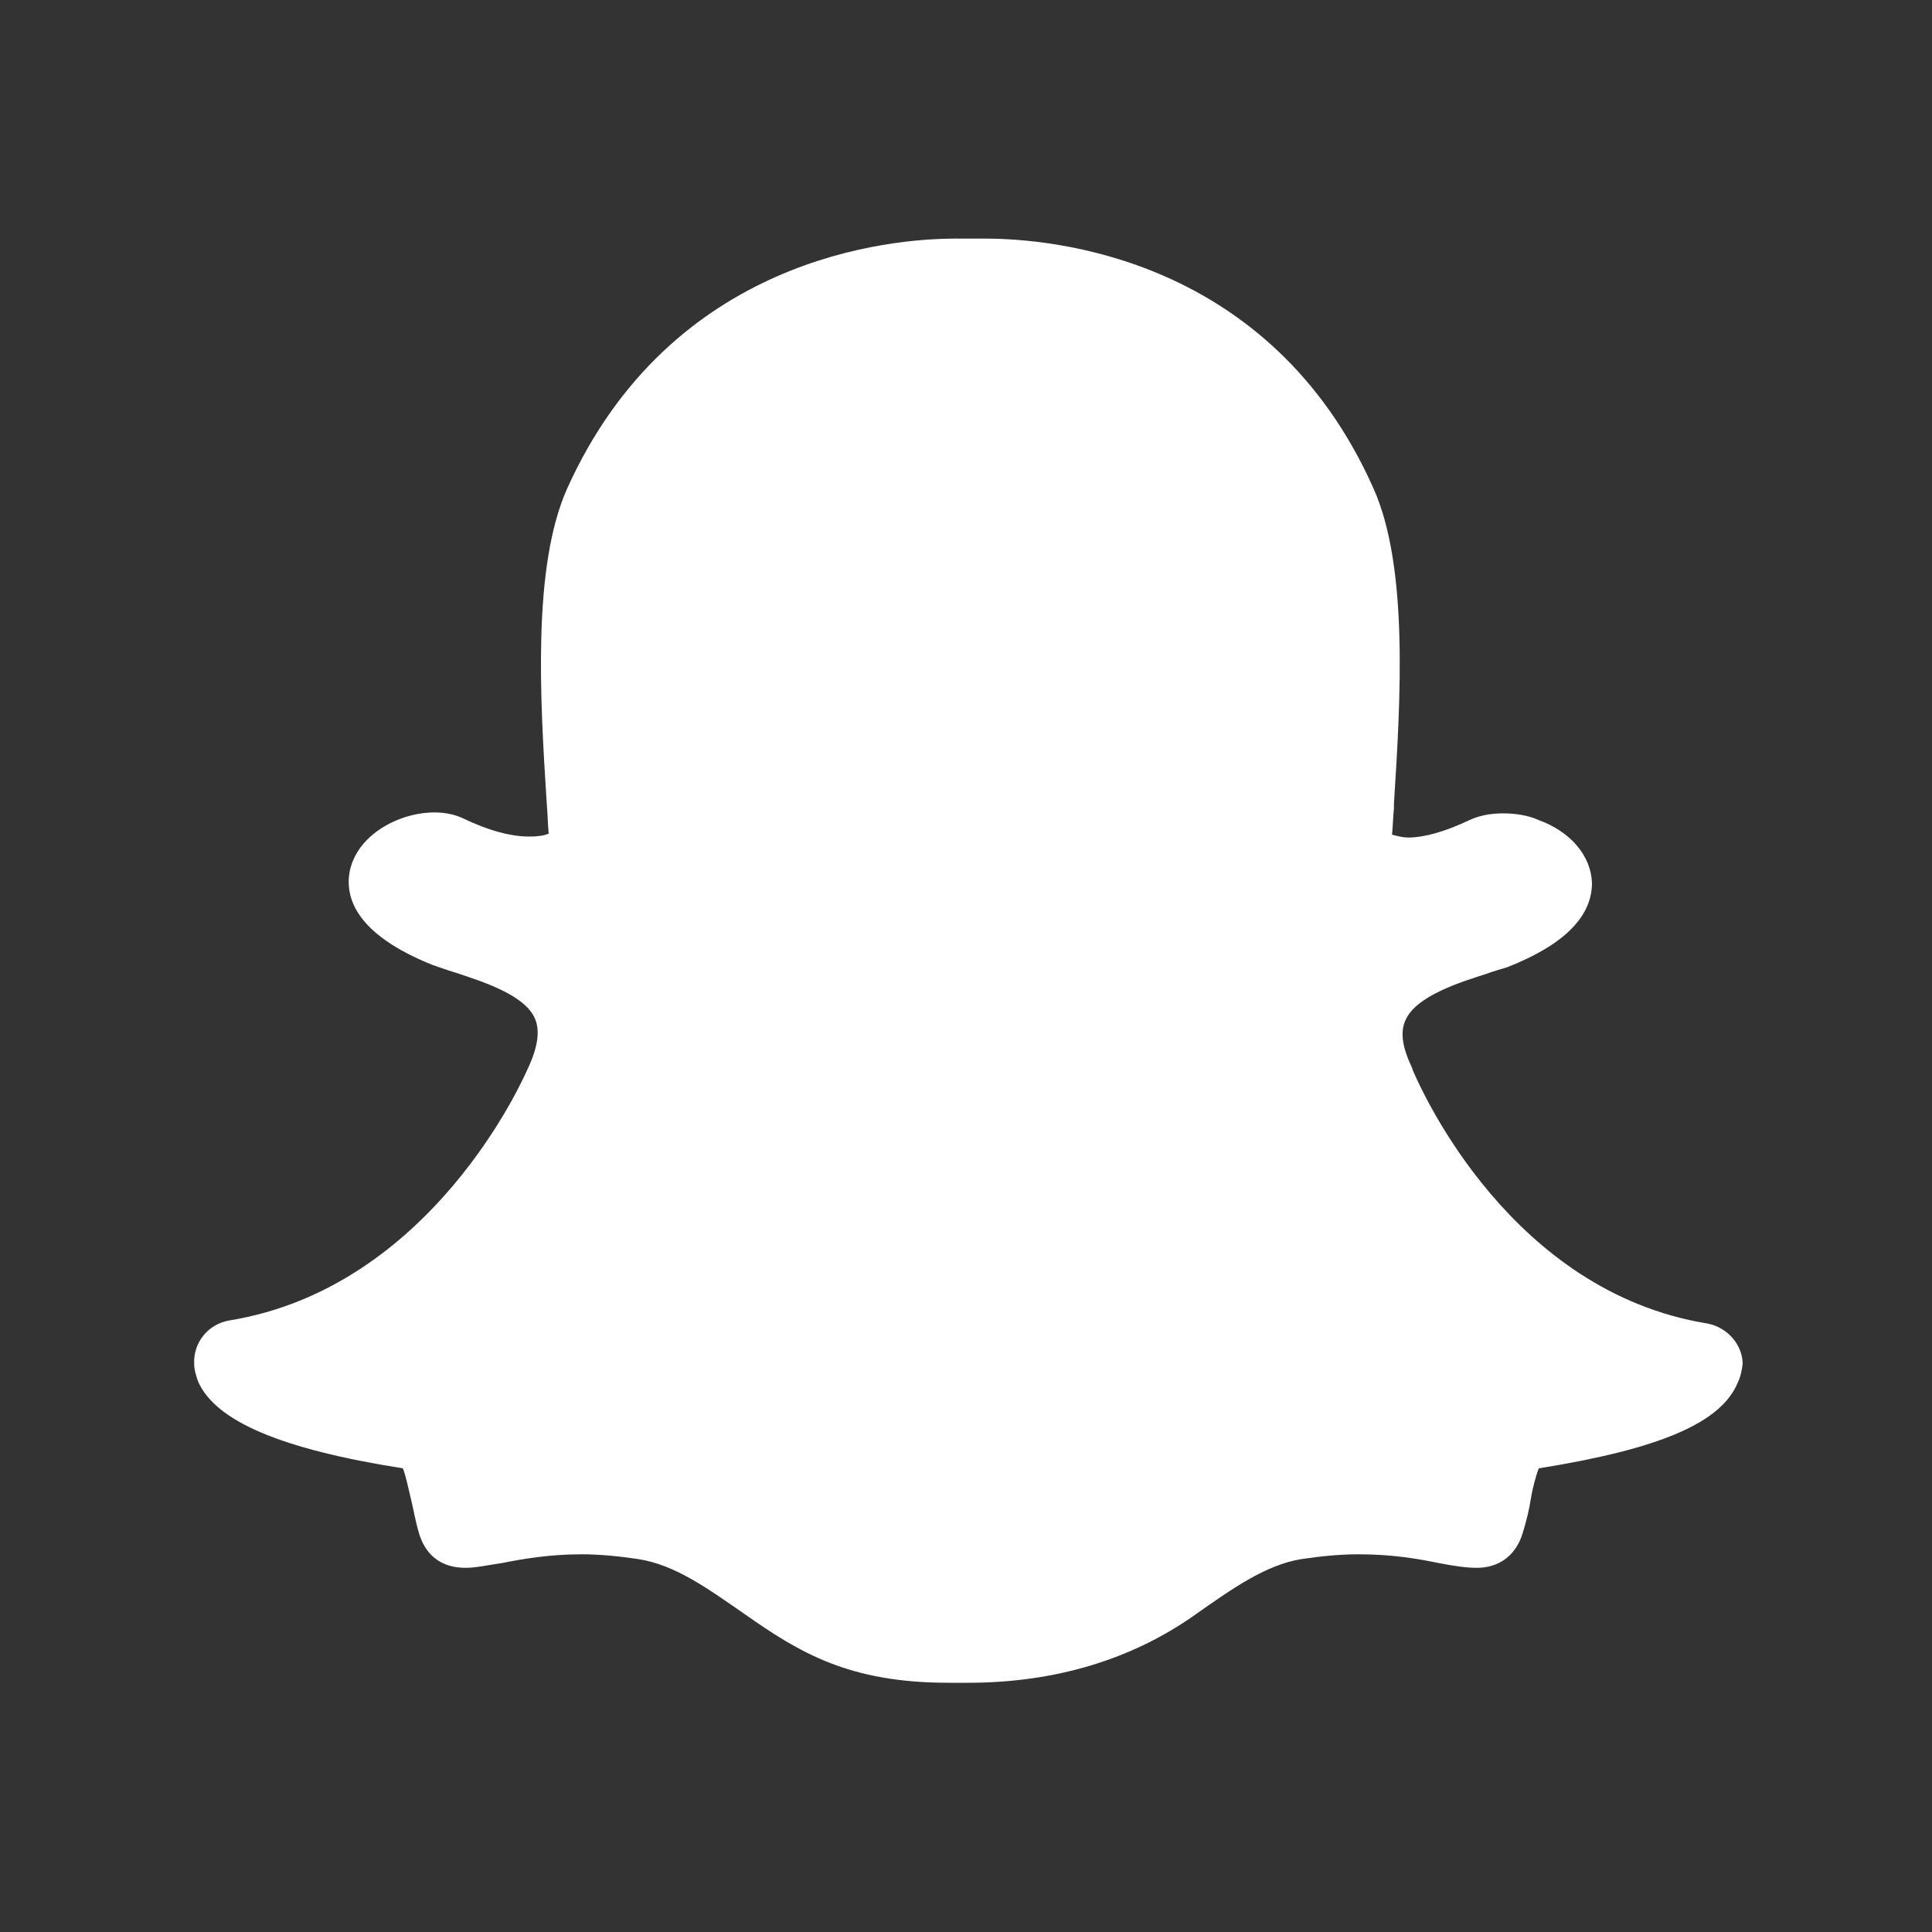 <?xml version="1.0" encoding="utf-8"?>
<!-- Generator: Adobe Illustrator 19.2.0, SVG Export Plug-In . SVG Version: 6.00 Build 0)  -->
<svg version="1.1" id="Capa_1" xmlns="http://www.w3.org/2000/svg" xmlns:xlink="http://www.w3.org/1999/xlink" x="0px" y="0px"
	 viewBox="0 0 200 200" style="enable-background:new 0 0 200 200;" xml:space="preserve">
<rect x="0" y="0" width="200" height="200" fill="#333333" stroke="none"/>
<style type="text/css">
	.st0{fill:#FFFFFF;}
</style>
<g>
	<g>
		<path class="st0" d="M176.7,137c-20.2-3.3-29.4-23.8-30.4-26.1c0,0-0.1-0.2-0.1-0.3c-1-2.1-1.3-3.7-0.7-5c1.1-2.5,5.6-3.9,8.4-4.8
			c0.8-0.3,1.6-0.5,2.2-0.7c5.8-2.3,8.7-5.2,8.7-8.7c-0.1-2.8-2.2-5.3-5.5-6.5c-1.1-0.5-2.4-0.7-3.7-0.7c-0.9,0-2.2,0.1-3.5,0.7
			c-2.5,1.2-4.7,1.8-6.3,1.8c-0.7,0-1.3-0.2-1.7-0.3c0.1-0.9,0.1-1.8,0.2-2.7l0-0.5c0.7-10.9,1.5-24.5-2.1-32.6
			c-10.7-24.1-33.5-25.9-40.2-25.9l-3.1,0c-6.7,0-29.4,1.9-40.2,25.9c-3.6,8.1-2.8,21.7-2.1,32.6c0.1,1.1,0.1,2.1,0.2,3.1
			c-0.5,0.2-1.1,0.3-2,0.3c-1.9,0-4.2-0.6-6.9-1.9c-3.8-1.8-10.7,0.6-11.7,5.5c-0.5,2.7,0.6,6.5,8.6,9.7c0.6,0.2,1.4,0.5,2.4,0.8
			c2.7,0.9,7.2,2.3,8.2,4.8c0.5,1.2,0.3,2.9-0.8,5.2c-0.4,0.9-9.9,22.6-30.9,26c-2.2,0.4-3.7,2.3-3.6,4.5c0,0.6,0.2,1.2,0.4,1.8
			c1.8,4.1,8.5,7,21.2,9c0.3,0.7,0.6,2.2,0.8,3c0.3,1.2,0.5,2.5,0.9,3.8c0.4,1.3,1.5,3.5,4.8,3.5c1.1,0,2.4-0.3,3.8-0.5
			c2-0.4,4.8-0.9,8.2-0.9c1.9,0,3.9,0.2,5.9,0.5c3.8,0.6,7.1,3,11,5.7c5.7,4,10.8,7.1,21.1,7.1c0.3,0,0.5,0,0.8,0c0.4,0,0.8,0,1.2,0
			c9,0,17-2.4,23.6-7.1c3.7-2.6,7.2-5.1,10.9-5.7c2-0.3,4-0.5,5.9-0.5c3.3,0,5.9,0.4,8.3,0.9c1.6,0.3,2.8,0.5,4,0.5
			c2.3,0,4-1.3,4.7-3.5c0.4-1.3,0.7-2.5,0.9-3.8c0.1-0.7,0.5-2.3,0.8-3c12.5-2,18.9-4.7,20.6-8.9c0.3-0.6,0.4-1.2,0.5-1.9
			C180.4,139.3,178.9,137.4,176.7,137z"/>
	</g>
</g>
</svg>
